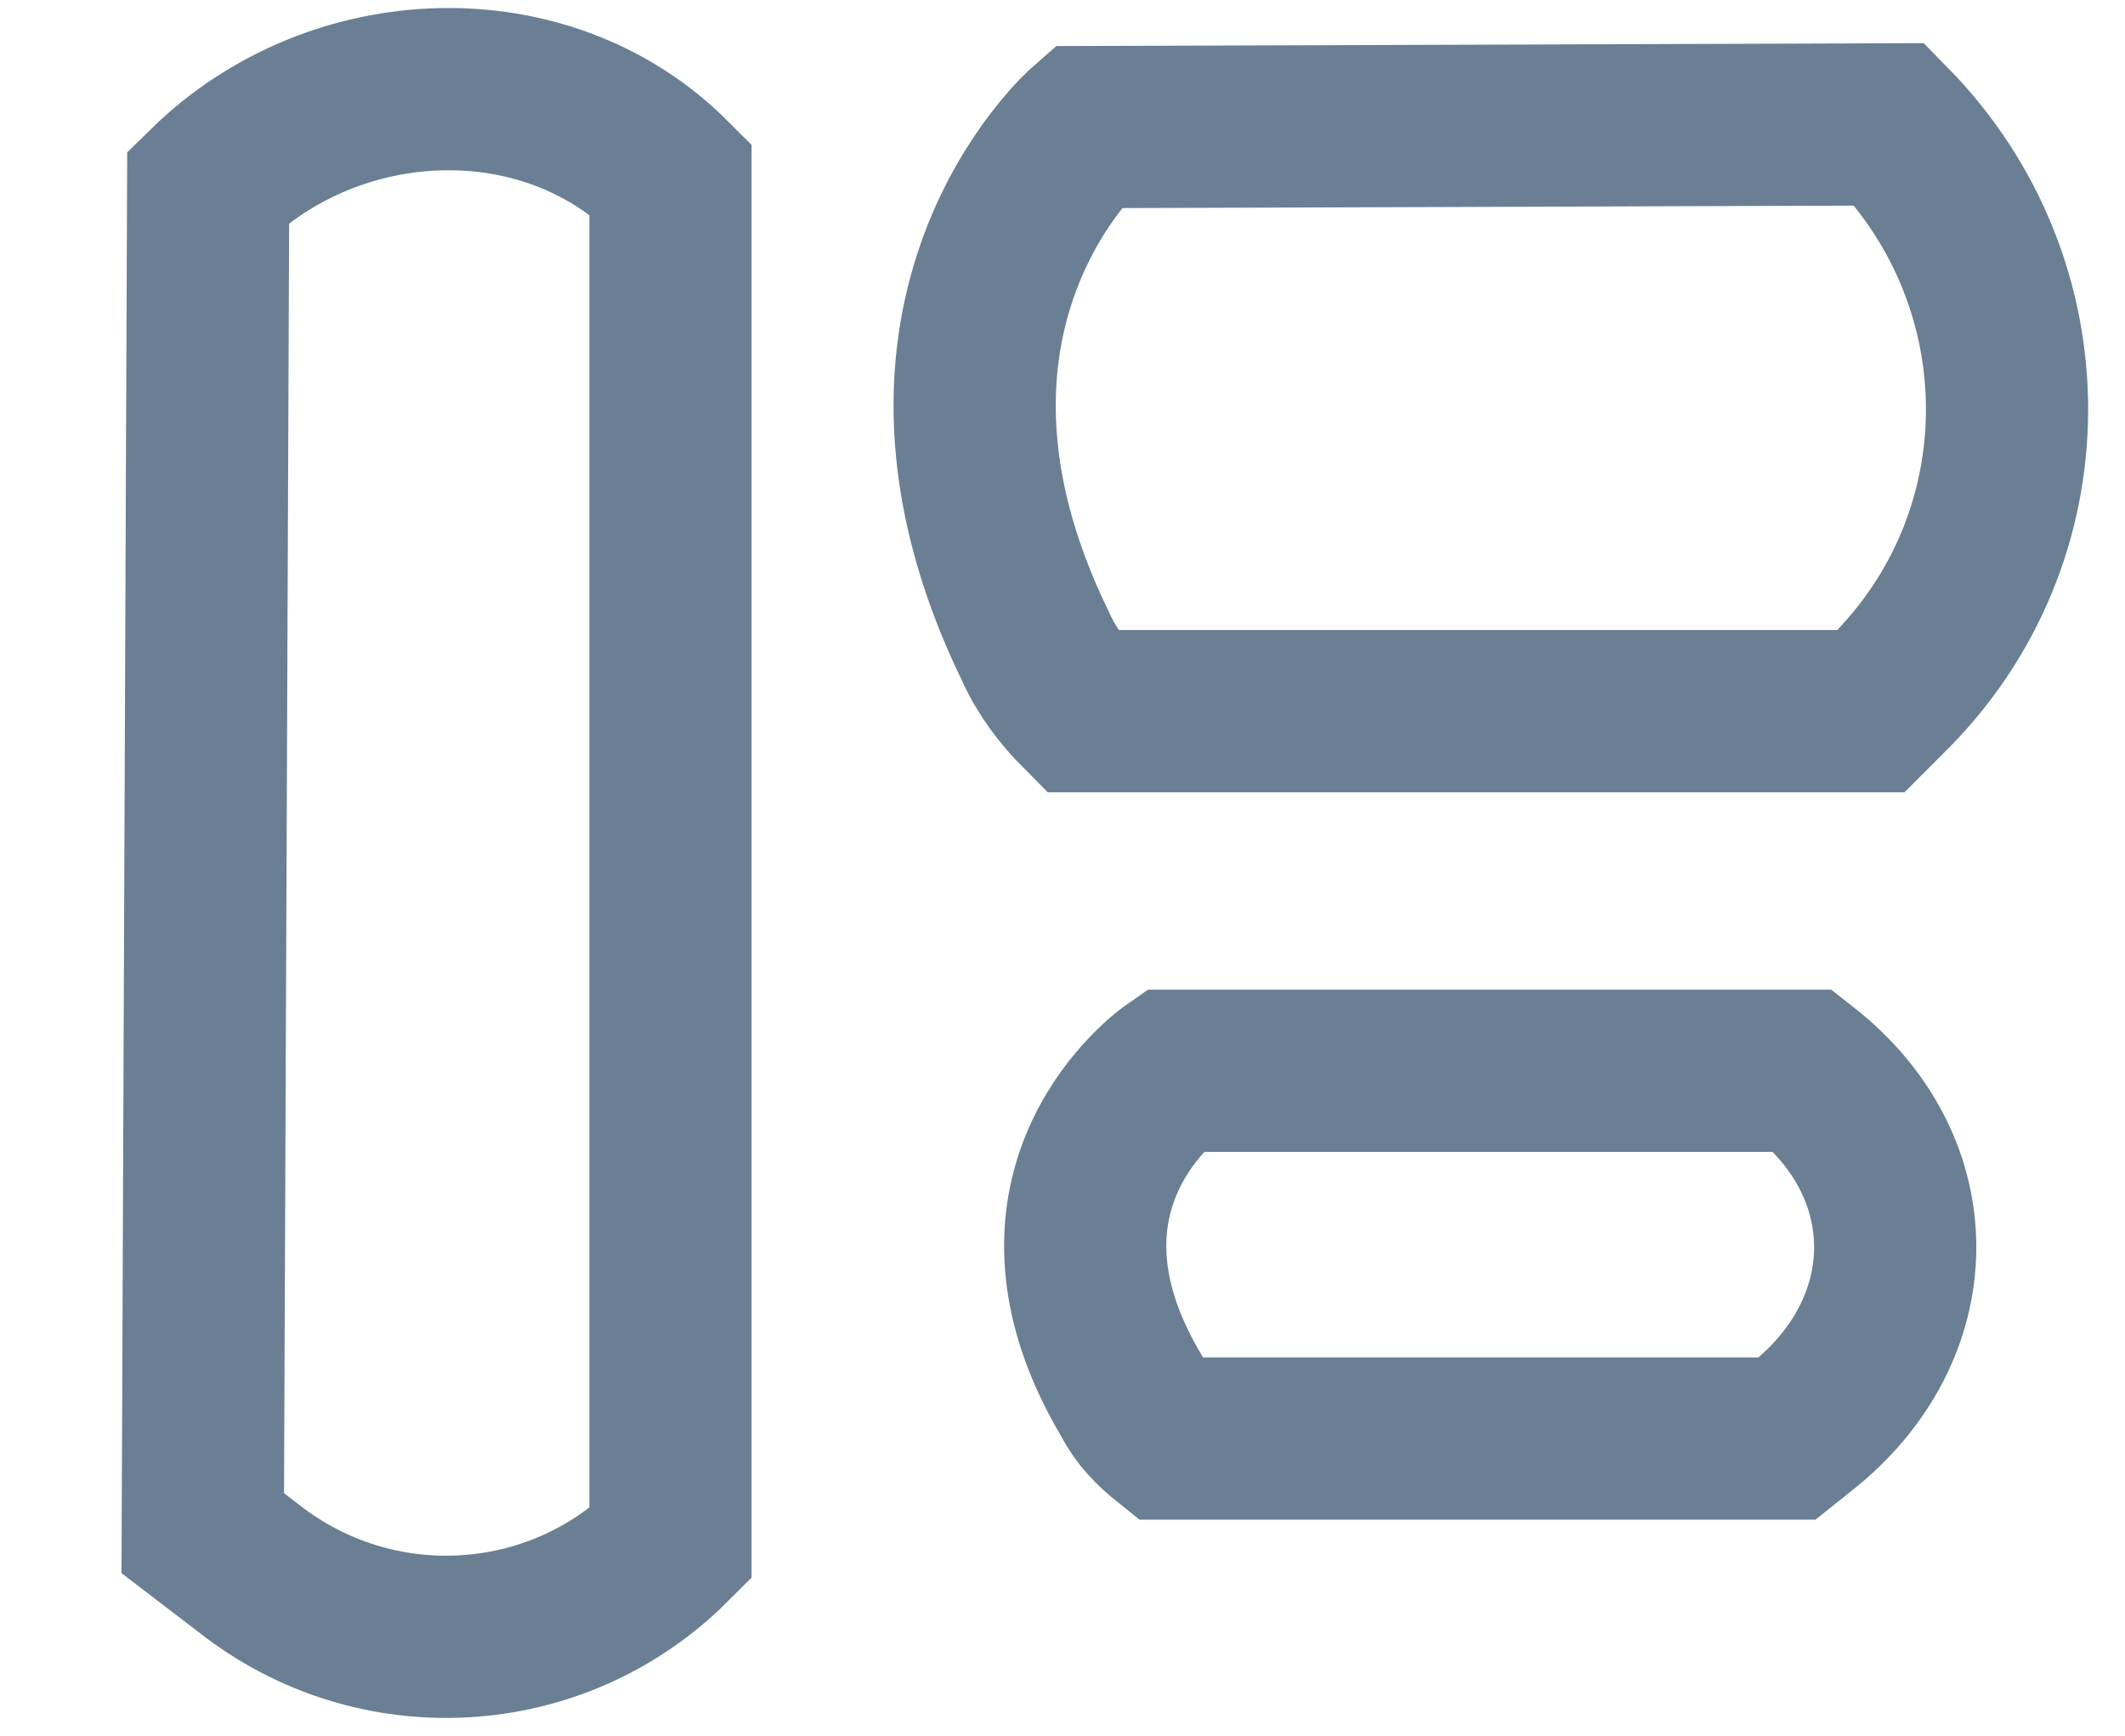 <?xml version="1.0" encoding="utf-8"?>
<!-- Generator: Adobe Illustrator 28.0.0, SVG Export Plug-In . SVG Version: 6.00 Build 0)  -->
<svg version="1.1" id="_Слой_1" xmlns="http://www.w3.org/2000/svg" xmlns:xlink="http://www.w3.org/1999/xlink" x="0px"
	 y="0px" viewBox="0 0 78.6 64.2" style="enable-background:new 0 0 78.6 64.2;" xml:space="preserve">
<style type="text/css">
	.st0{fill:none;stroke:#6A7F93;stroke-width:6;stroke-miterlimit:10;}
</style>
<path class="st0" d="M7.7,6.9L7.5,56.7L9.2,58c4.7,3.7,11.4,3.3,15.6-0.9l0,0V6.6l0,0C20.2,2,12.4,2.3,7.7,6.9L7.7,6.9L7.7,6.9z"/>
<path class="st0" d="M40.2,4.7c0,0-7.9,6.9-1.9,19.2c0.4,0.9,1,1.7,1.7,2.4l0,0h29.2l0.6-0.6c5.9-5.8,5.9-15.2,0.1-21.1l0,0
	L40.2,4.7L40.2,4.7L40.2,4.7L40.2,4.7z"/>
<path class="st0" d="M43.4,39.6c0,0-6.2,4.3-1.5,12.1c0.3,0.6,0.8,1.1,1.3,1.5l0,0h22.9l0.5-0.4c4.6-3.6,4.7-9.6,0.1-13.2l0,0
	L43.4,39.6L43.4,39.6L43.4,39.6L43.4,39.6z"/>
</svg>
